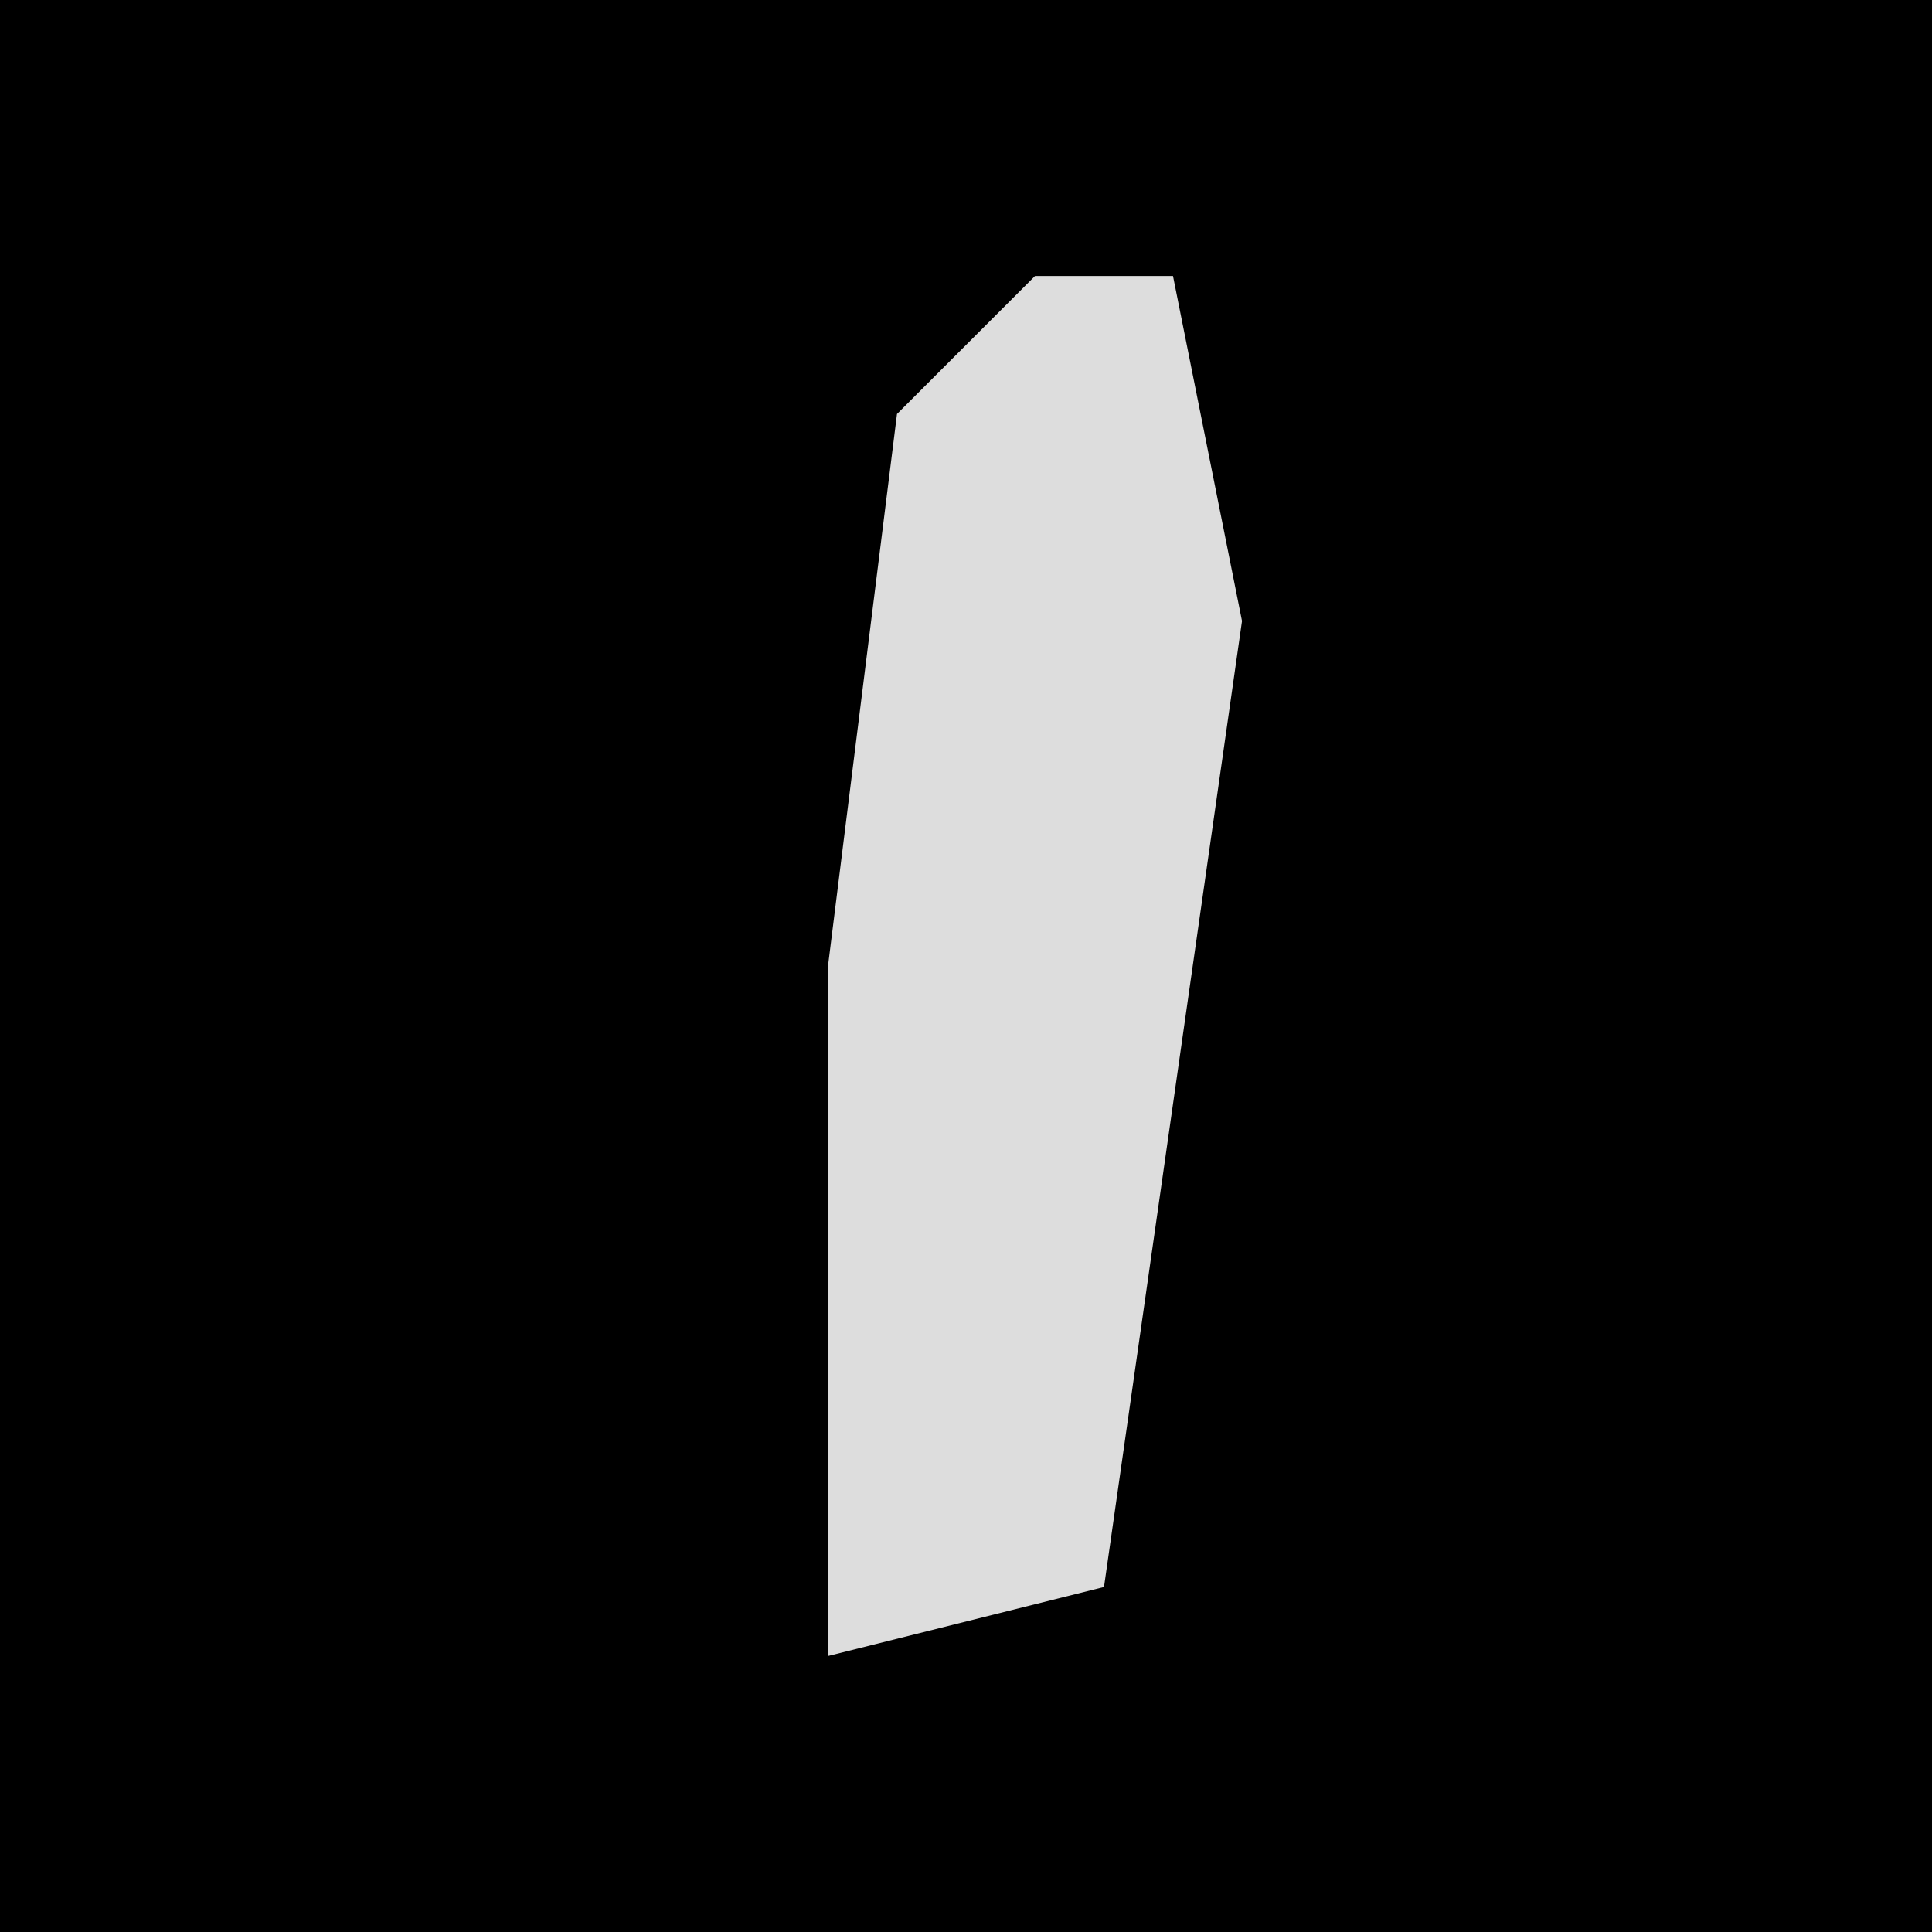 <?xml version="1.0" encoding="UTF-8"?>
<svg version="1.1" xmlns="http://www.w3.org/2000/svg" width="28" height="28">
<path d="M0,0 L28,0 L28,28 L0,28 Z " fill="#000000" transform="translate(0,0)"/>
<path d="M0,0 L2,0 L3,5 L1,19 L-3,20 L-3,10 L-2,2 Z " fill="#DDDDDD" transform="translate(15,4)"/>
</svg>
